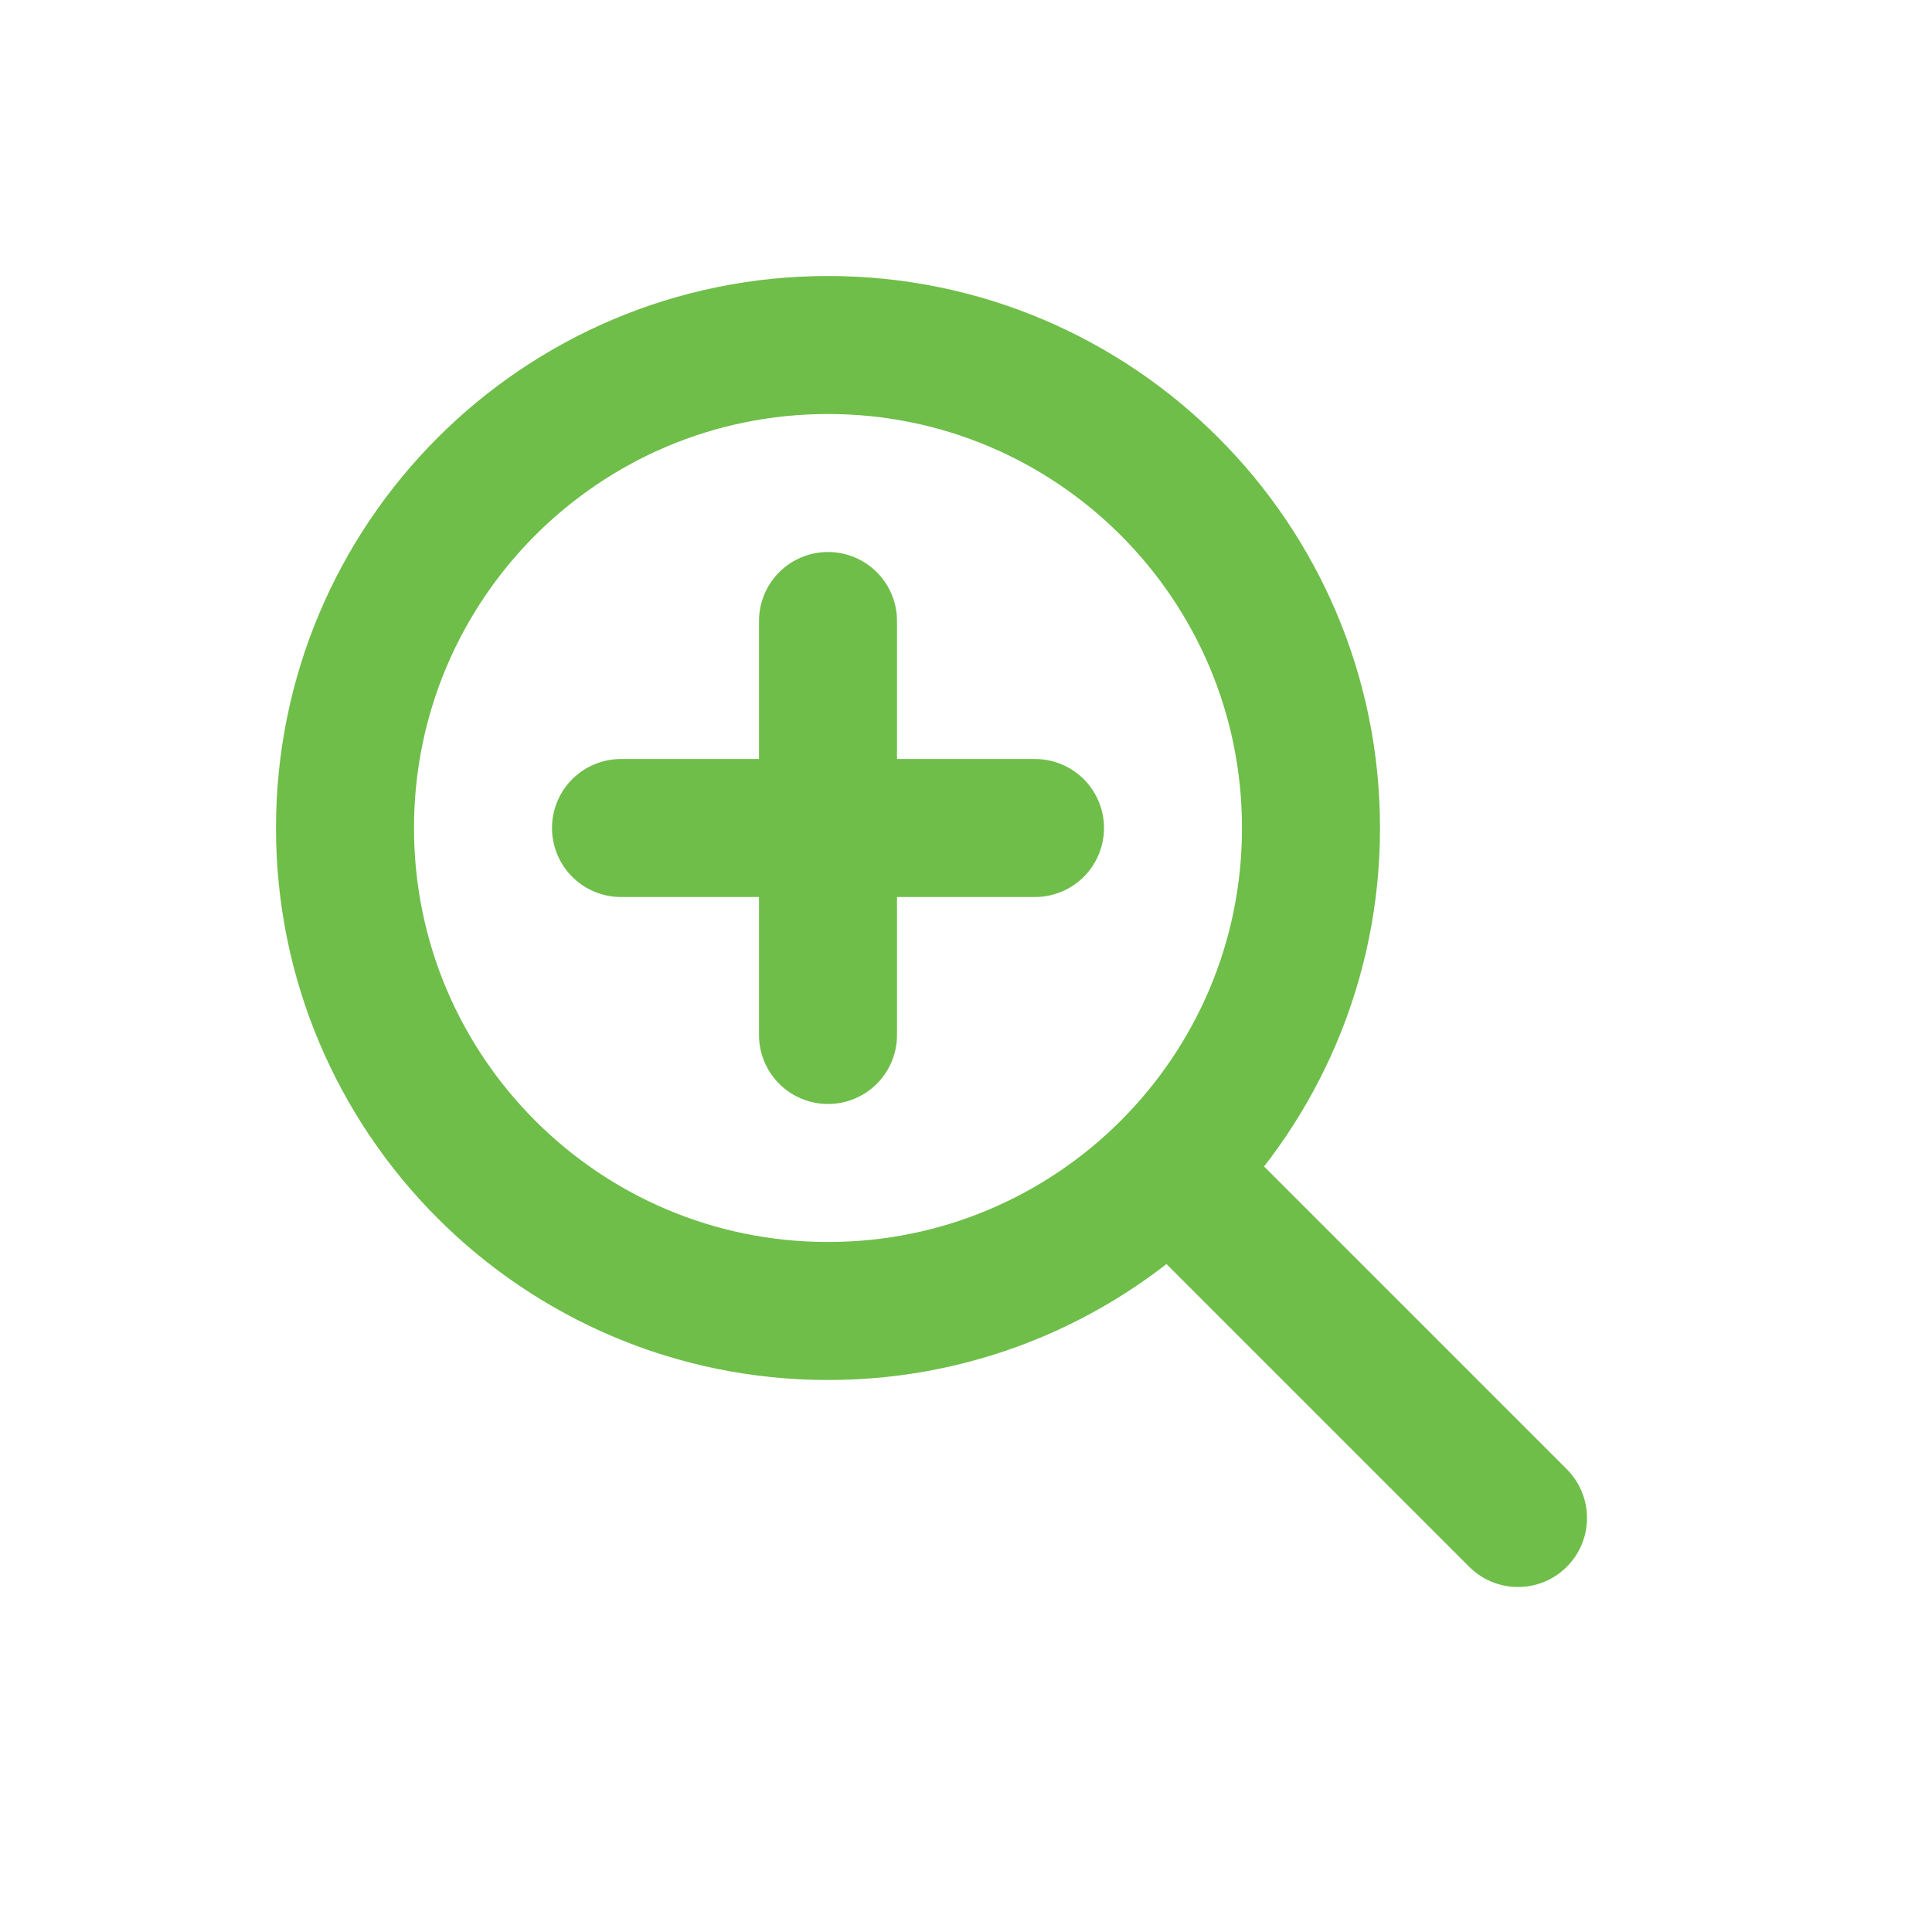 <svg width="28" height="28" viewBox="0 0 28 28" fill="none" xmlns="http://www.w3.org/2000/svg">
<path d="M9 12L15 12" stroke="#6EBE49" stroke-width="2" stroke-linecap="round" stroke-linejoin="round"/>
<path d="M12 9L12 15" stroke="#6EBE49" stroke-width="2" stroke-linecap="round" stroke-linejoin="round"/>
<path d="M12 19C15.866 19 19 15.866 19 12C19 8.134 15.866 5 12 5C8.134 5 5 8.134 5 12C5 15.866 8.134 19 12 19Z" stroke="#6EBE49" stroke-width="2" stroke-linecap="round" stroke-linejoin="round"/>
<path d="M22 22L17 17" stroke="#6EBE49" stroke-width="2" stroke-linecap="round" stroke-linejoin="round"/>
</svg>
